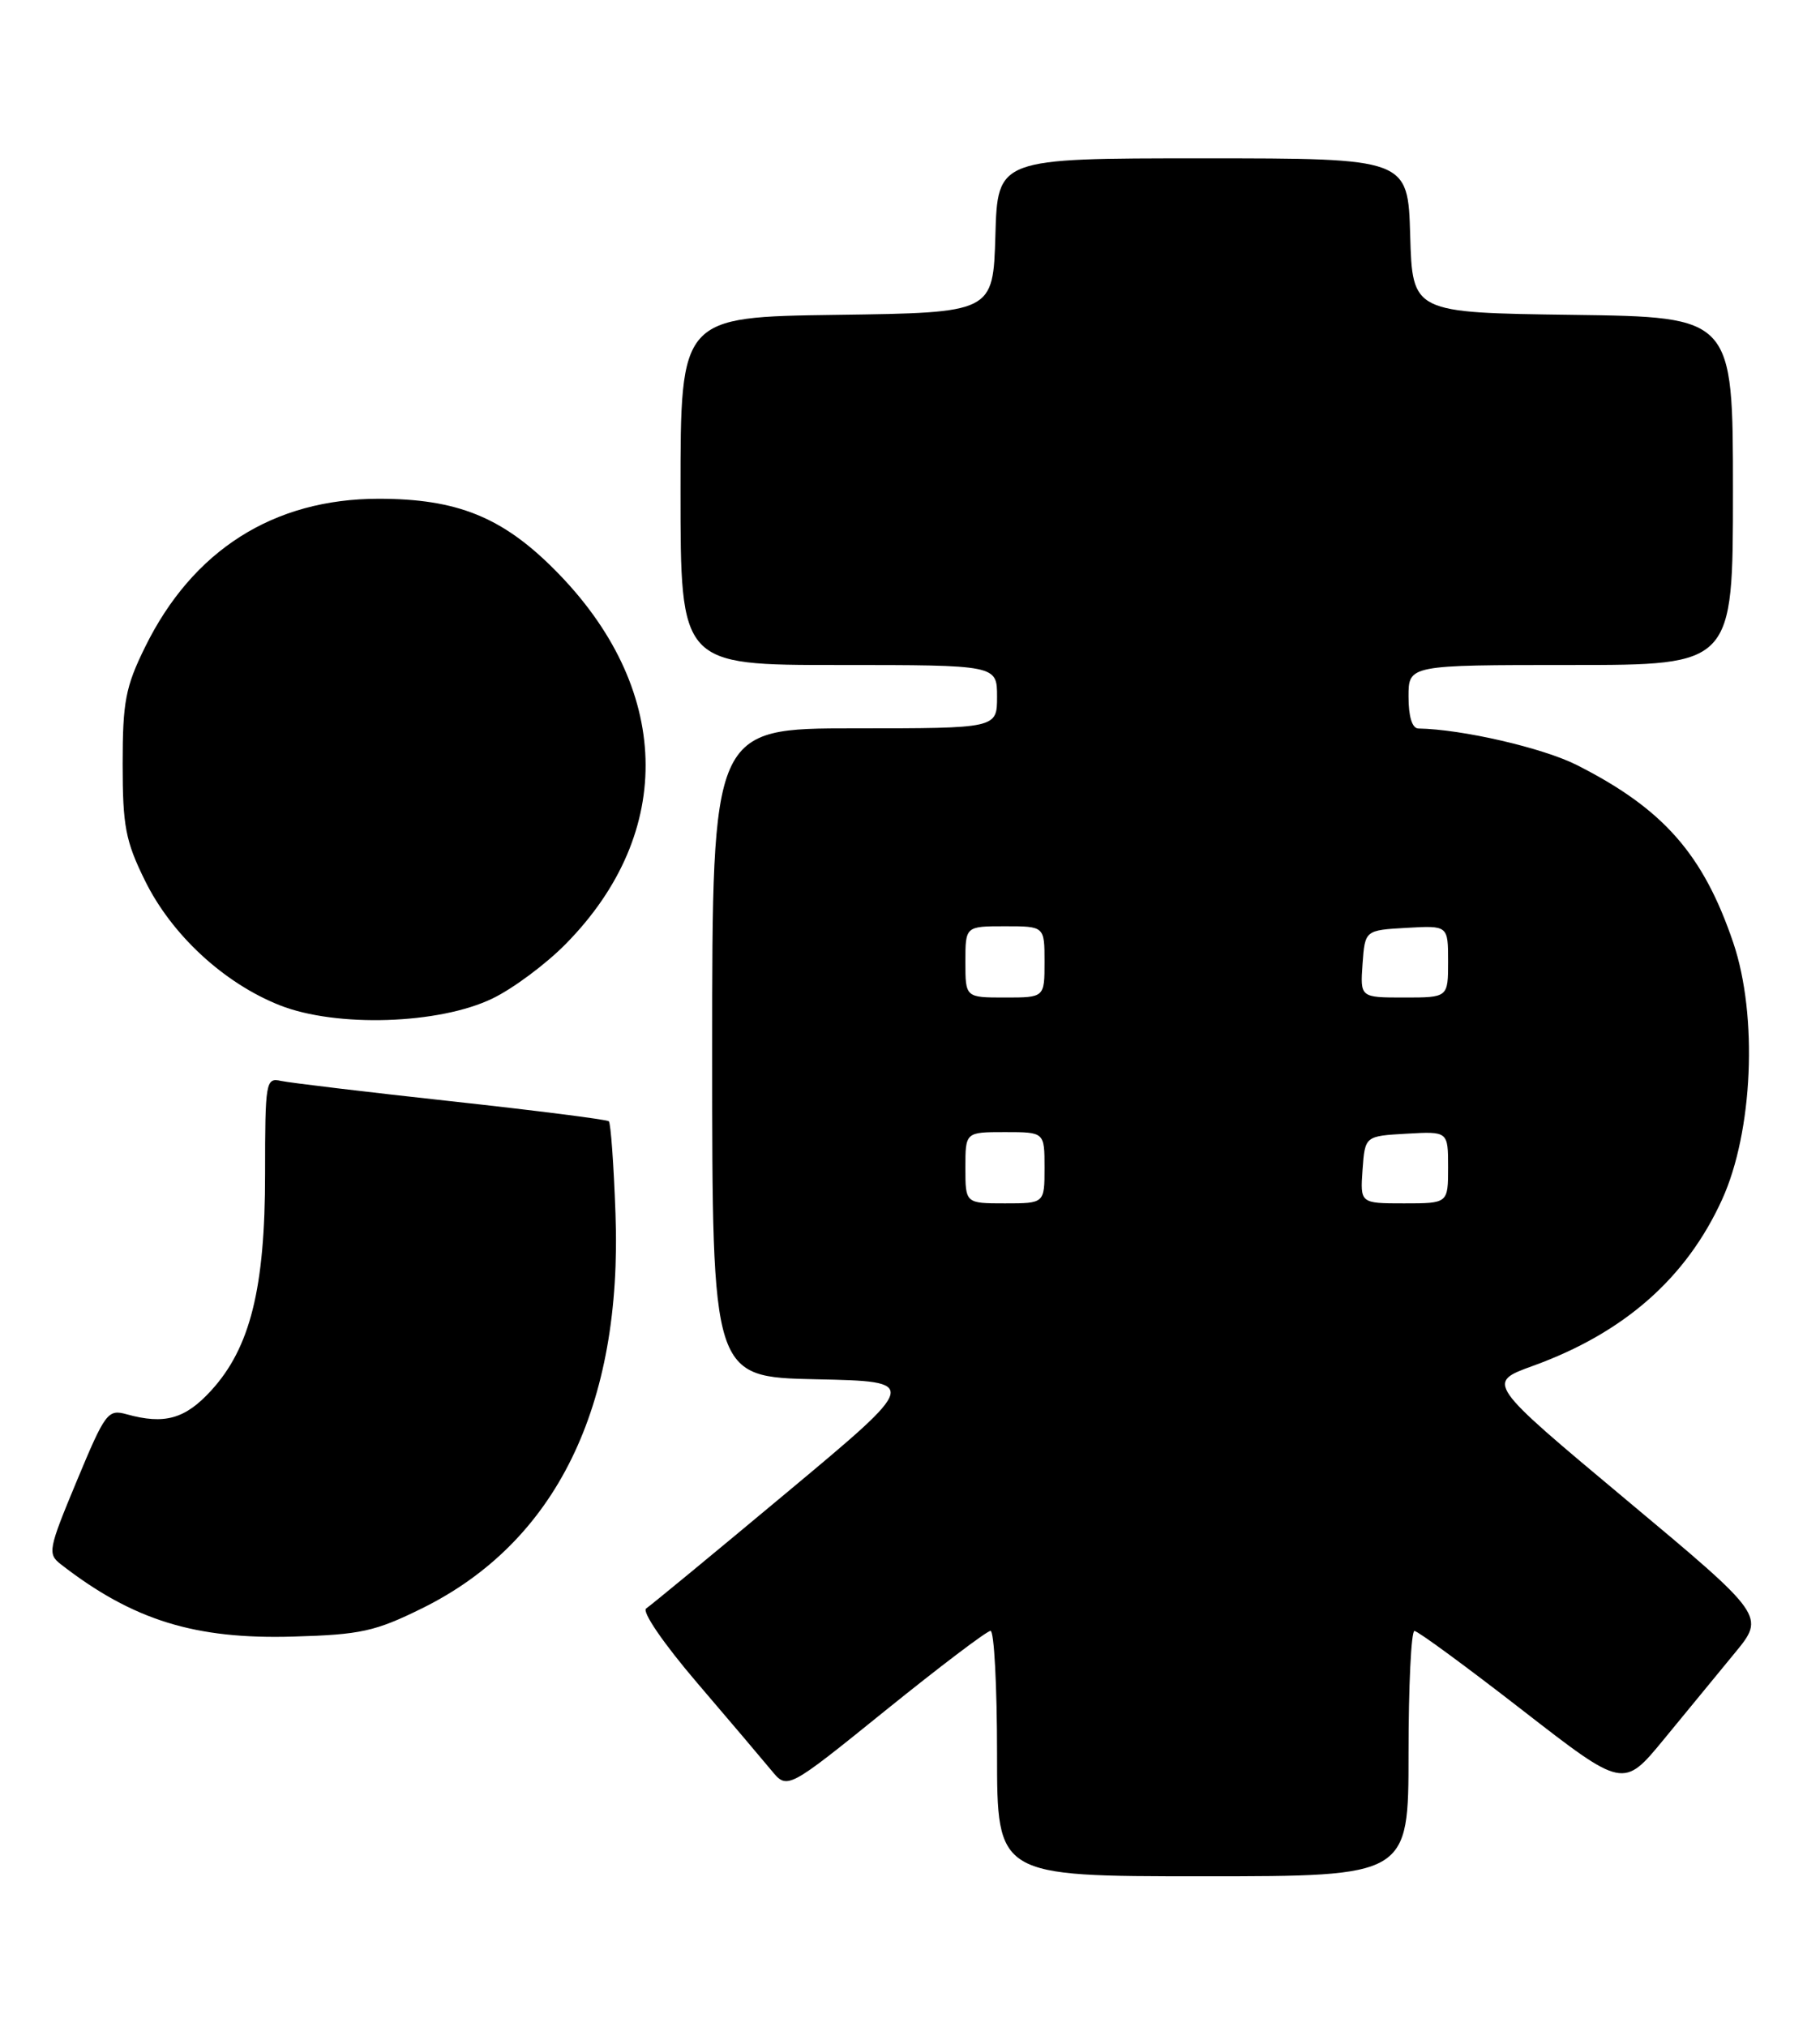 <?xml version="1.0" encoding="UTF-8" standalone="no"?>
<!DOCTYPE svg PUBLIC "-//W3C//DTD SVG 1.1//EN" "http://www.w3.org/Graphics/SVG/1.1/DTD/svg11.dtd" >
<svg xmlns="http://www.w3.org/2000/svg" xmlns:xlink="http://www.w3.org/1999/xlink" version="1.1" viewBox="0 0 230 256">
 <g >
 <path fill="currentColor"
d=" M 178.00 221.50 C 178.00 212.97 178.34 206.00 178.75 206.01 C 179.16 206.01 185.27 210.49 192.33 215.97 C 205.15 225.92 205.15 225.92 210.26 219.71 C 213.06 216.30 217.10 211.39 219.22 208.81 C 223.09 204.12 223.09 204.12 205.45 189.39 C 187.82 174.66 187.82 174.66 193.74 172.52 C 205.23 168.36 213.10 161.45 217.62 151.53 C 221.53 142.97 222.17 128.32 219.04 119.08 C 215.25 107.91 210.21 102.17 199.28 96.64 C 194.99 94.47 184.76 92.11 179.25 92.02 C 178.46 92.01 178.00 90.52 178.00 88.00 C 178.00 84.00 178.00 84.00 198.50 84.00 C 219.00 84.00 219.00 84.00 219.00 62.02 C 219.00 40.04 219.00 40.04 198.75 39.77 C 178.50 39.50 178.50 39.50 178.21 29.75 C 177.93 20.00 177.93 20.00 152.00 20.00 C 126.07 20.00 126.07 20.00 125.79 29.75 C 125.50 39.50 125.50 39.50 105.75 39.77 C 86.00 40.04 86.00 40.04 86.00 62.02 C 86.00 84.00 86.00 84.00 106.00 84.00 C 126.00 84.00 126.00 84.00 126.00 88.00 C 126.00 92.00 126.00 92.00 108.00 92.00 C 90.00 92.00 90.00 92.00 90.00 132.97 C 90.00 173.94 90.00 173.94 103.12 174.22 C 116.25 174.50 116.25 174.50 99.46 188.50 C 90.23 196.20 82.22 202.80 81.66 203.17 C 81.08 203.55 83.84 207.58 88.07 212.53 C 92.16 217.31 96.40 222.31 97.50 223.64 C 99.50 226.07 99.50 226.07 111.93 216.03 C 118.76 210.52 124.72 206.00 125.18 206.00 C 125.63 206.00 126.00 212.97 126.00 221.50 C 126.00 237.00 126.00 237.00 152.00 237.00 C 178.00 237.00 178.00 237.00 178.00 221.50 Z  M 53.30 203.17 C 70.26 194.82 78.68 177.66 77.78 153.27 C 77.56 147.09 77.18 141.86 76.94 141.63 C 76.70 141.41 67.72 140.27 57.00 139.10 C 46.27 137.93 36.60 136.77 35.50 136.53 C 33.59 136.11 33.50 136.61 33.50 148.29 C 33.50 162.73 31.62 170.26 26.67 175.66 C 23.39 179.24 20.79 179.97 16.00 178.64 C 13.63 177.98 13.30 178.42 9.70 187.07 C 6.09 195.74 5.99 196.27 7.70 197.60 C 16.78 204.65 24.63 207.09 37.08 206.72 C 45.56 206.48 47.42 206.07 53.30 203.17 Z  M 62.24 126.12 C 64.84 124.87 69.00 121.77 71.49 119.24 C 85.45 105.08 84.90 86.79 70.06 71.93 C 63.45 65.30 57.73 63.00 47.86 63.00 C 34.57 63.00 24.34 69.50 18.32 81.76 C 15.86 86.76 15.50 88.65 15.50 96.50 C 15.50 104.34 15.86 106.24 18.31 111.21 C 21.67 118.06 28.28 124.18 35.36 126.98 C 42.49 129.80 55.50 129.39 62.24 126.12 Z  M 122.00 147.50 C 122.00 143.00 122.00 143.00 127.00 143.00 C 132.00 143.00 132.00 143.00 132.00 147.50 C 132.00 152.00 132.00 152.00 127.00 152.00 C 122.00 152.00 122.00 152.00 122.00 147.50 Z  M 172.19 147.75 C 172.50 143.50 172.50 143.50 177.75 143.20 C 183.00 142.90 183.00 142.90 183.00 147.45 C 183.00 152.00 183.00 152.00 177.44 152.00 C 171.89 152.00 171.89 152.00 172.19 147.75 Z  M 122.00 121.50 C 122.00 117.00 122.00 117.00 127.00 117.00 C 132.00 117.00 132.00 117.00 132.00 121.50 C 132.00 126.00 132.00 126.00 127.00 126.00 C 122.00 126.00 122.00 126.00 122.00 121.50 Z  M 172.19 121.75 C 172.50 117.50 172.50 117.50 177.75 117.20 C 183.00 116.90 183.00 116.90 183.00 121.45 C 183.00 126.00 183.00 126.00 177.44 126.00 C 171.89 126.00 171.89 126.00 172.19 121.75 Z "/>
</g>
</svg>